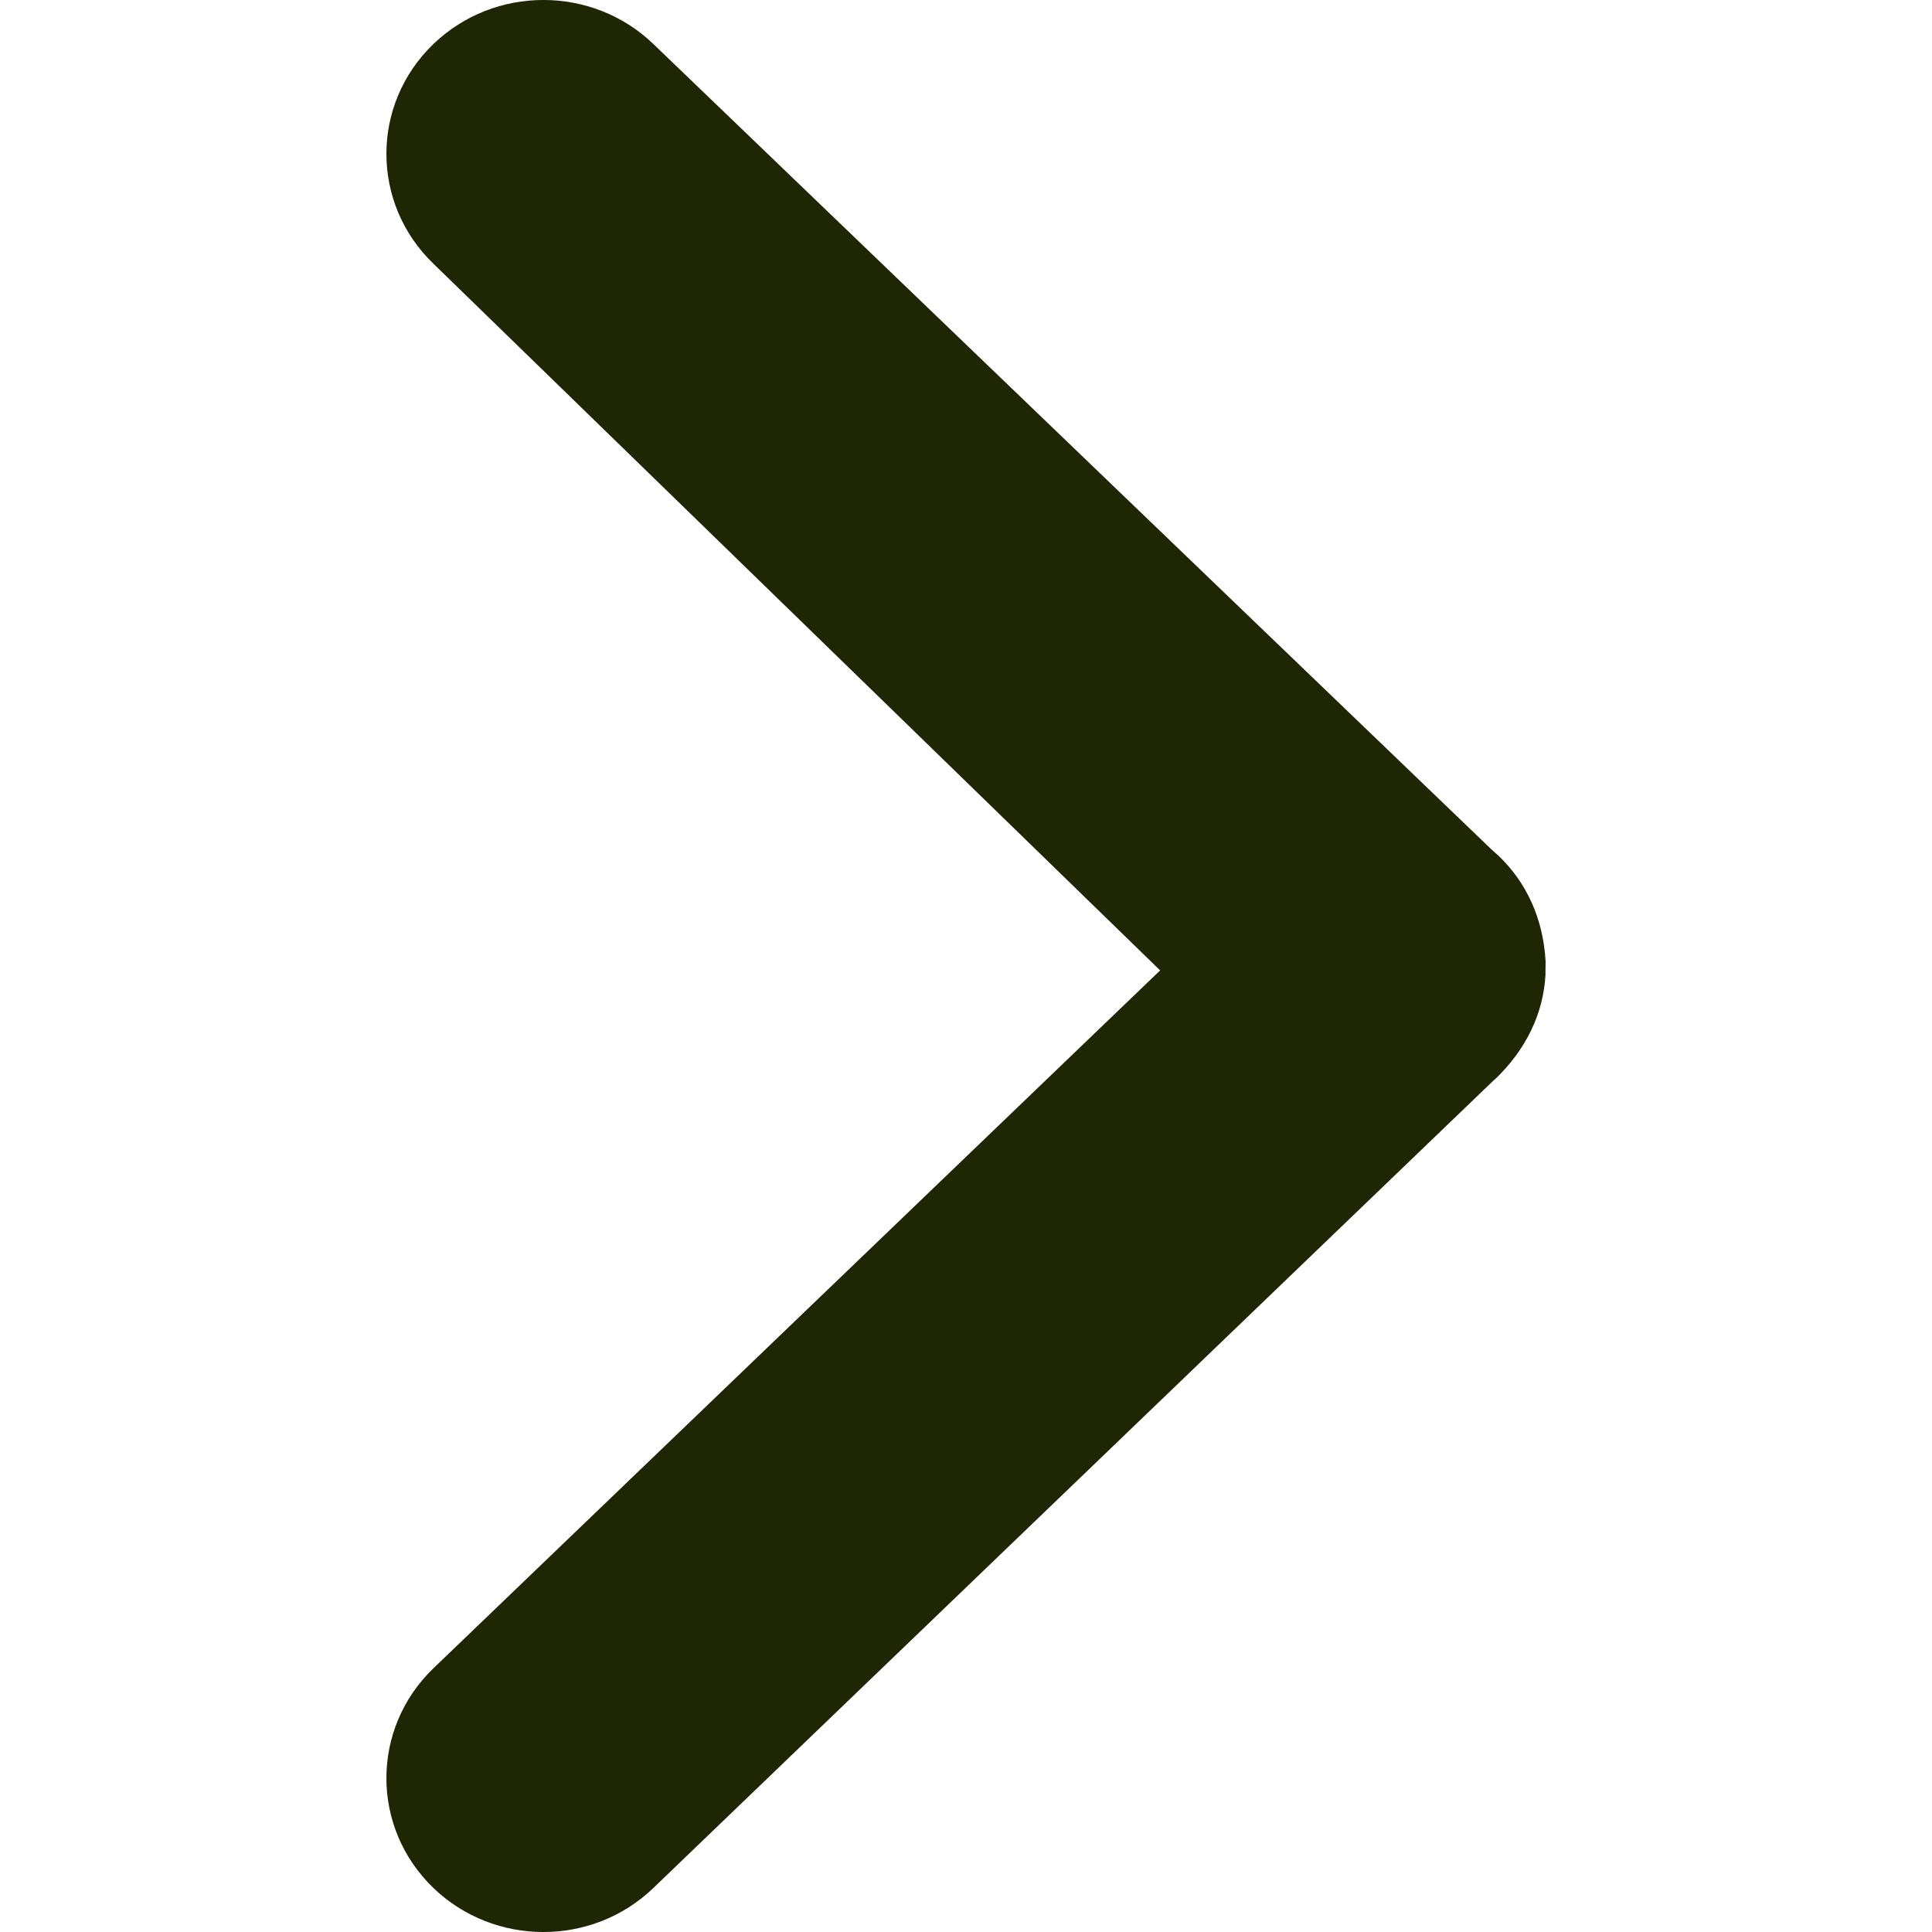 <?xml version="1.0" encoding="UTF-8"?>
<svg width="25px" height="25px" viewBox="-5 0 25 25" version="1.1" xmlns="http://www.w3.org/2000/svg" xmlns:xlink="http://www.w3.org/1999/xlink">
    <title>right</title>
    <g id="icons" stroke="none" stroke-width="1" fill="none" fill-rule="evenodd">
        <g id="ui" transform="translate(-1783, -158)" fill="#1C1C1F" fill-rule="nonzero">
            <g id="1" transform="translate(1350, 120)">
                <path  fill="#1f2604" d="M436.454,38.569 L447.302,48.994 L447.393,49.075 C447.755,49.423 447.968,49.887 448,50.438 L447.998,50.623 C447.968,51.113 447.755,51.577 447.334,51.977 L447.339,51.969 L436.454,62.431 C435.664,63.19 434.399,63.19 433.609,62.431 C432.797,61.65 432.797,60.368 433.609,59.587 L443.012,50.557 L433.609,41.413 C432.797,40.632 432.797,39.35 433.609,38.569 C434.399,37.81 435.664,37.81 436.454,38.569 Z" id="right"></path>
            </g>
        </g>
    </g>
</svg>